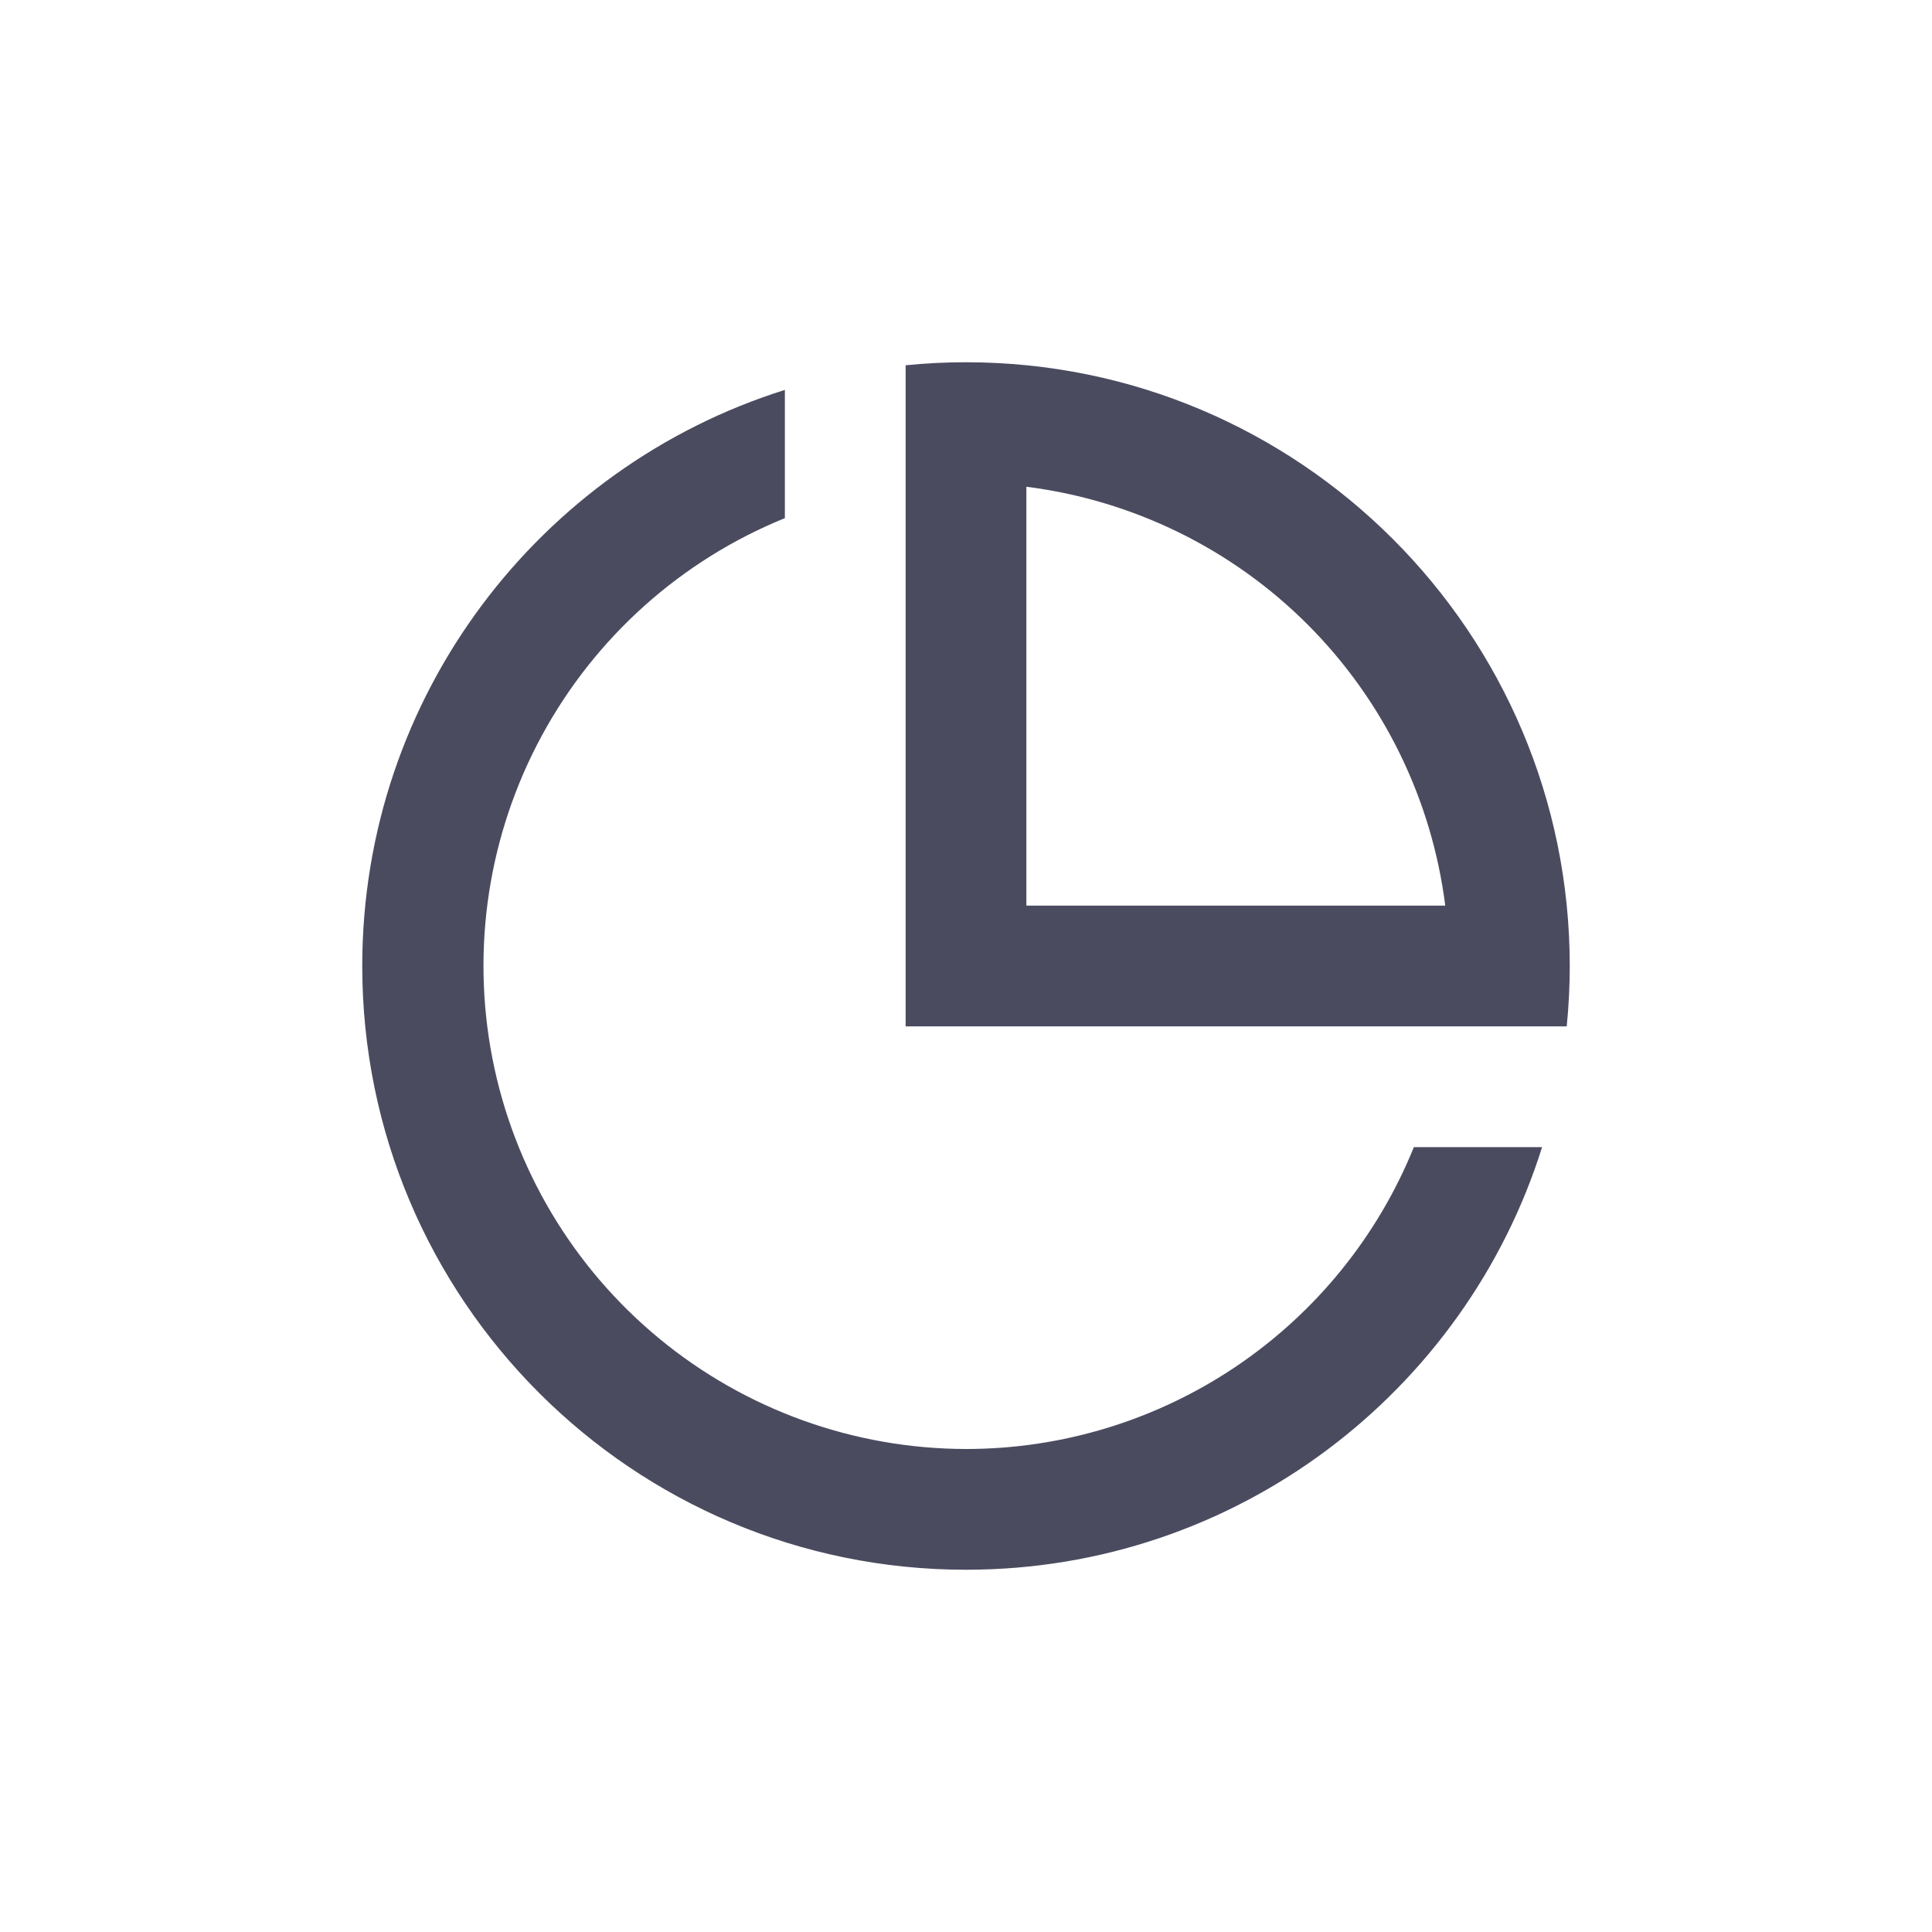 <svg width="32" height="32" viewBox="0 0 32 32" fill="none" xmlns="http://www.w3.org/2000/svg">
<mask id="mask0_9_23" style="mask-type:alpha" maskUnits="userSpaceOnUse" x="0" y="0" width="32" height="32">
<rect width="32" height="32" fill="#C4C4C4"/>
</mask>
<g mask="url(#mask0_9_23)">
<path d="M16 26C10.477 26 6 21.523 6 16C6 11.522 8.943 7.732 13 6.458V8.582C11.281 9.28 9.858 10.554 8.974 12.185C8.09 13.816 7.801 15.704 8.155 17.526C8.51 19.347 9.486 20.988 10.917 22.169C12.348 23.35 14.145 23.997 16 24C17.594 24 19.151 23.524 20.473 22.633C21.794 21.742 22.82 20.477 23.418 19H25.542C24.268 23.057 20.478 26 16 26ZM25.95 17H15V6.05C15.329 6.017 15.663 6 16 6C21.523 6 26 10.477 26 16C26 16.337 25.983 16.671 25.95 17ZM17 8.062V15H23.938C23.715 13.238 22.913 11.599 21.657 10.343C20.401 9.087 18.762 8.285 17 8.062Z" fill="#4B4B60"/>
</g>
</svg>
